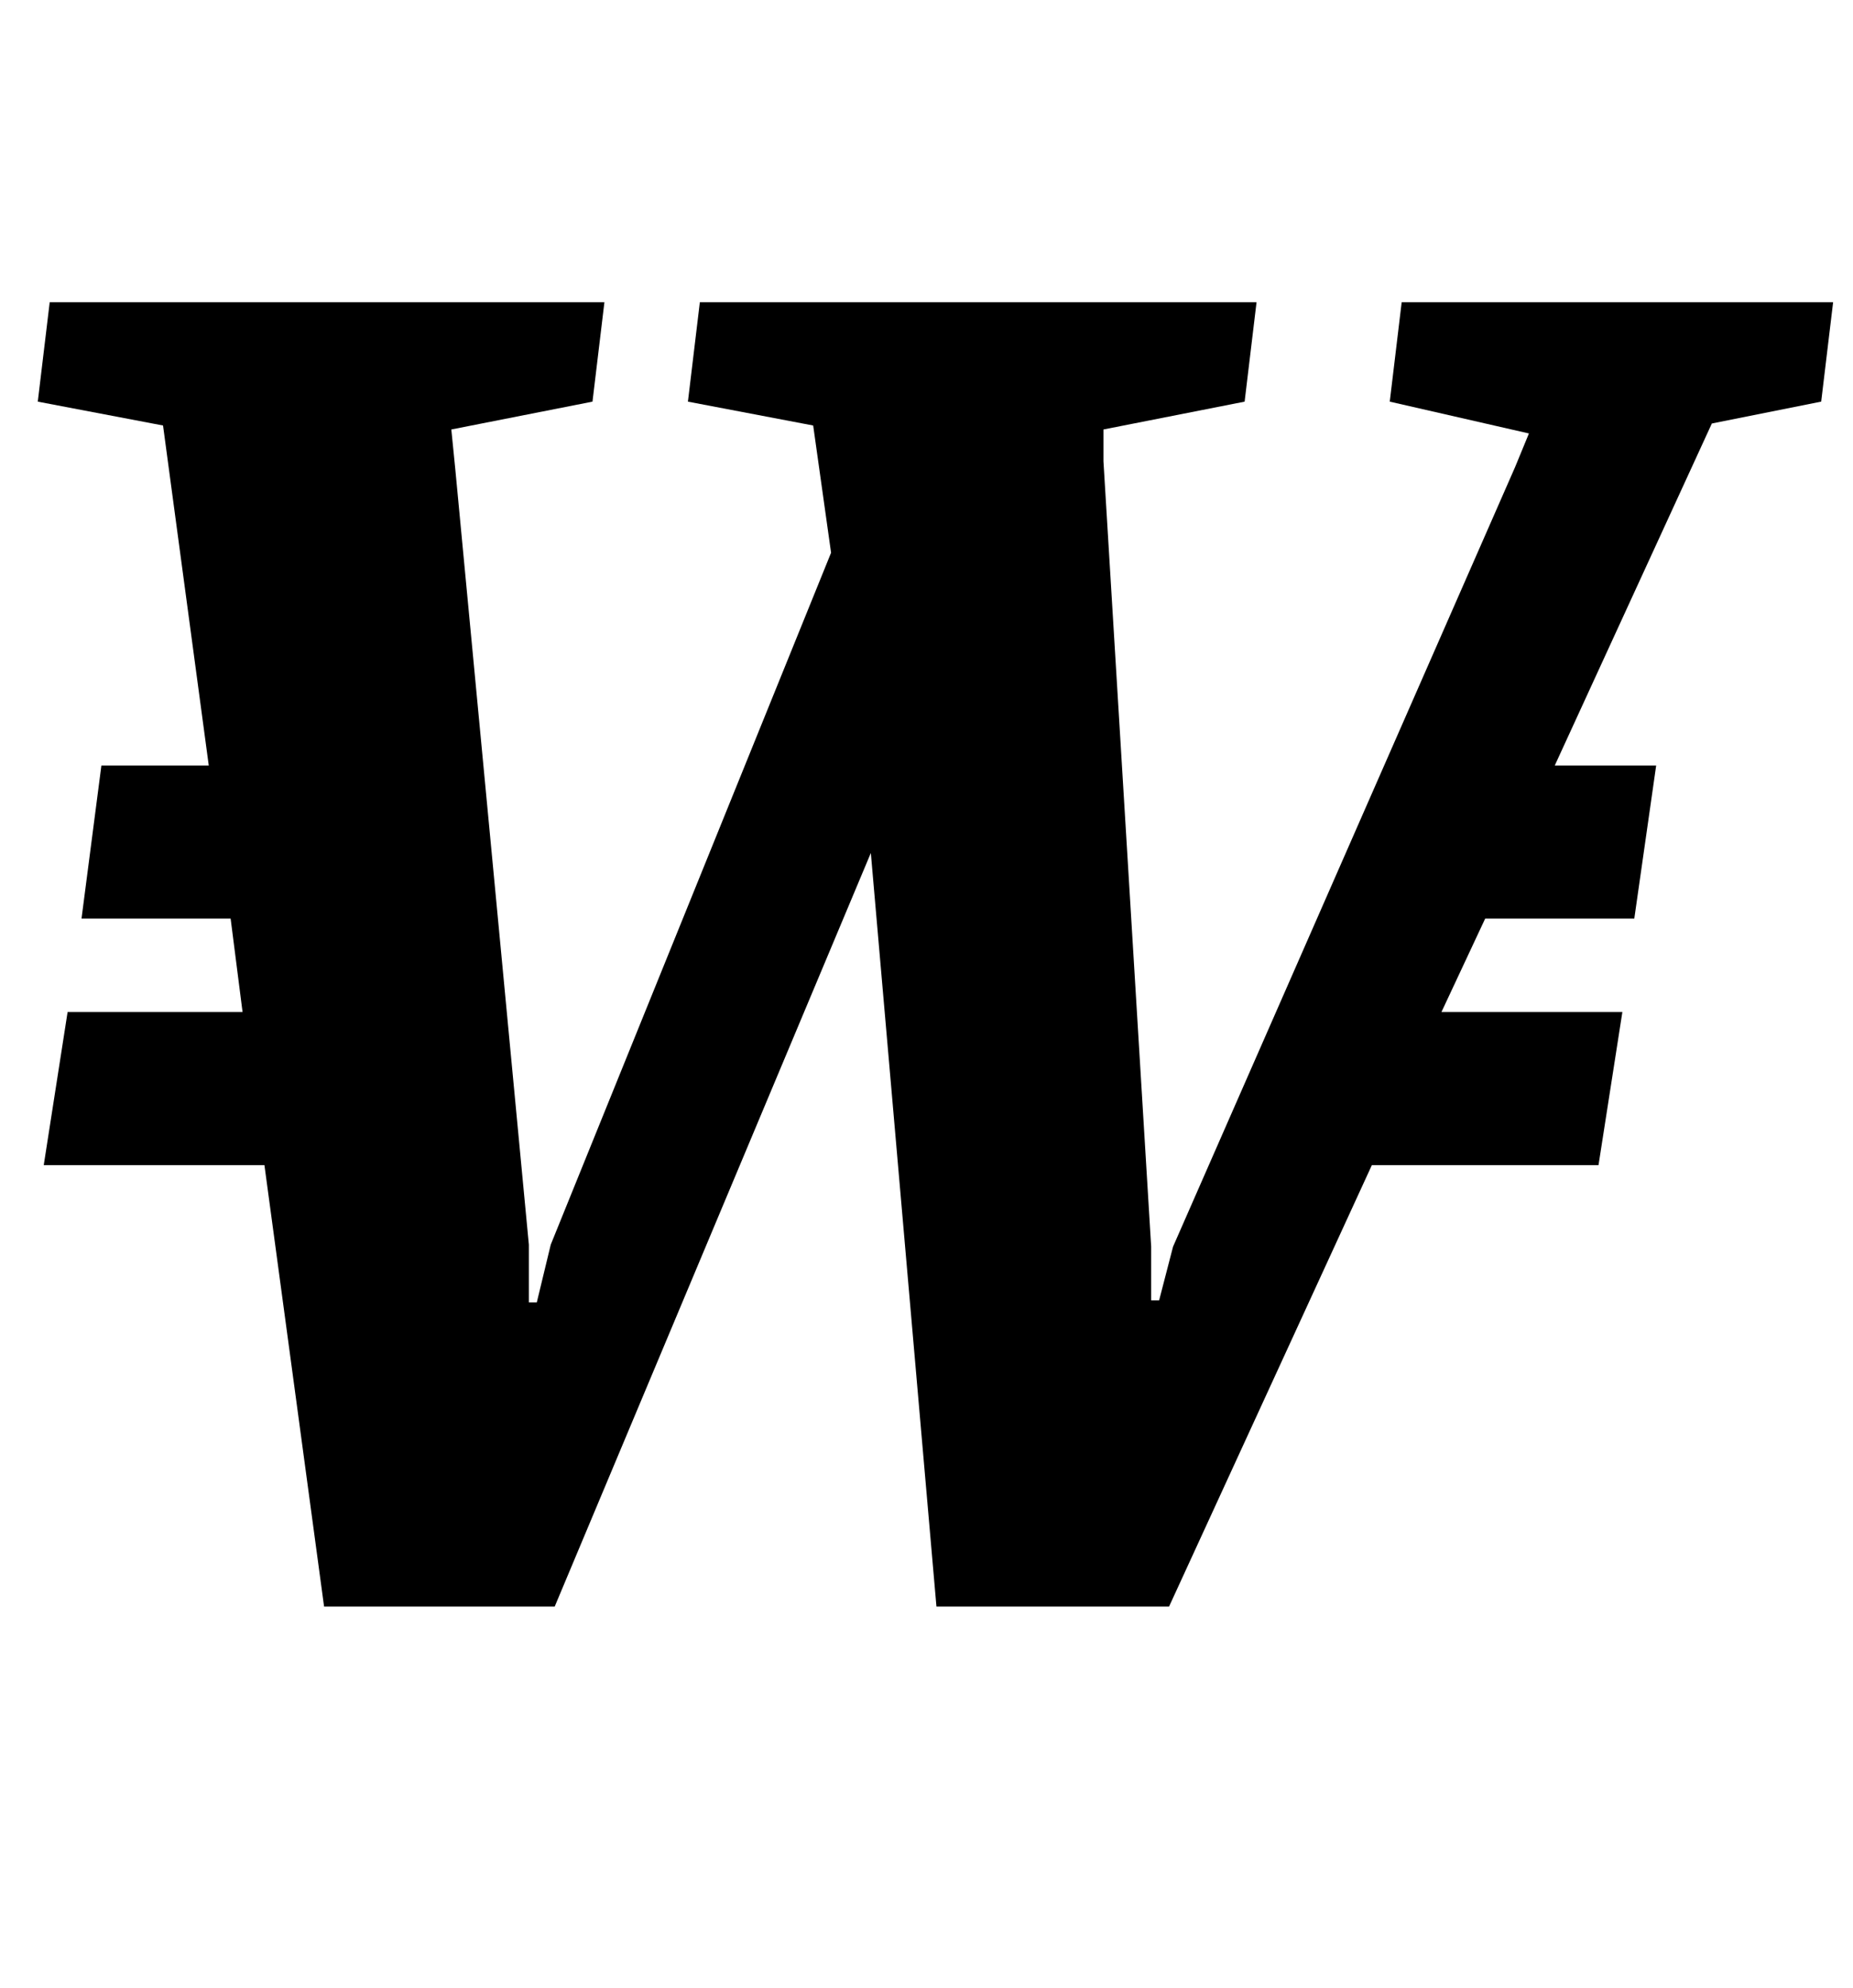 <?xml version="1.0" standalone="no"?>
<!DOCTYPE svg PUBLIC "-//W3C//DTD SVG 1.1//EN" "http://www.w3.org/Graphics/SVG/1.1/DTD/svg11.dtd" >
<svg xmlns="http://www.w3.org/2000/svg" xmlns:xlink="http://www.w3.org/1999/xlink" version="1.1" viewBox="-10 0 932 1000">
  <g transform="matrix(1 0 0 -1 0 800)">
   <path fill="currentColor"
d="M695 648h217l-6 -50l-55 -11l-79 -172h51l-11 -77h-75l-22 -47h91l-12 -77h-114l-102 -222h-117l-33 379l-159 -379h-116l-30 222h-111l12 77h88l-6 47h-75l10 77h54l-23 171l-63 12l6 50h279l-6 -50l-71 -14l2 -20l37 -390v-29h4l7 29l141 348l-9 64l-63 12l6 50h280
l-6 -50l-71 -14v-16l24 -395v-27h4l7 27l172 392l7 17l-70 16z" />
  </g>

</svg>
